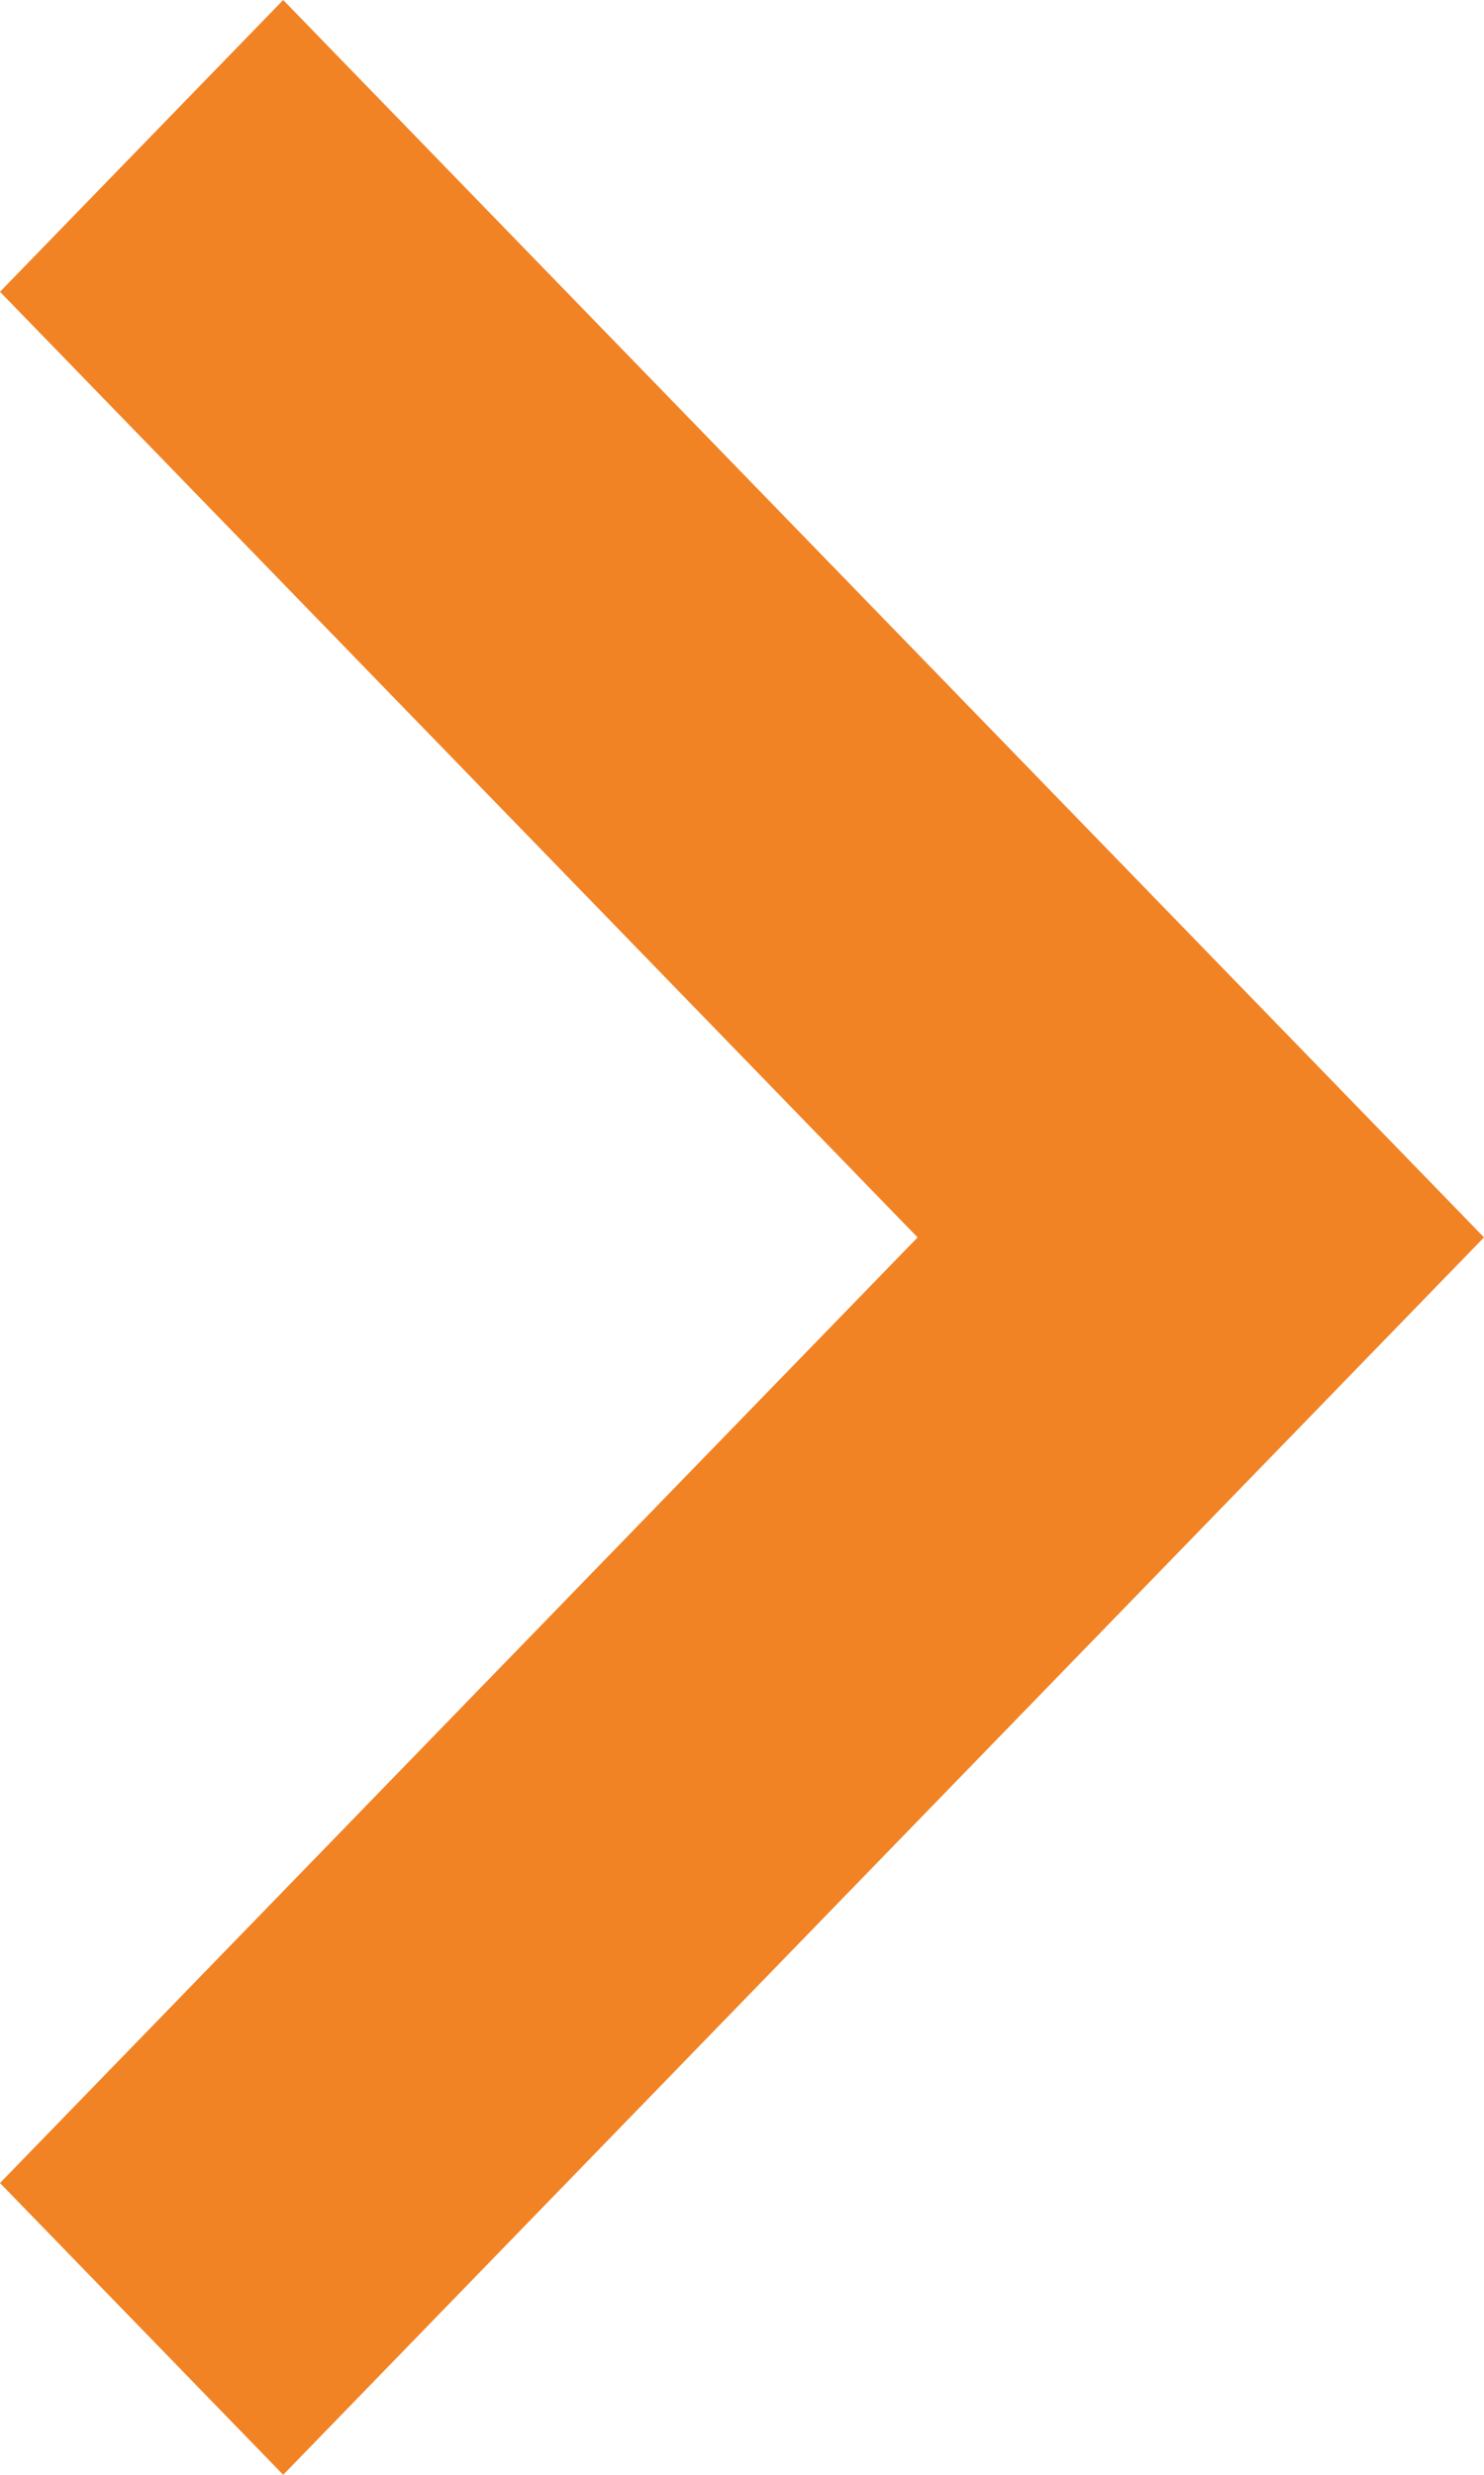 <?xml version="1.0" encoding="UTF-8"?>
<svg width="6px" height="10px" viewBox="0 0 6 10" version="1.1" xmlns="http://www.w3.org/2000/svg" xmlns:xlink="http://www.w3.org/1999/xlink">
    <!-- Generator: sketchtool 51.2 (57519) - http://www.bohemiancoding.com/sketch -->
    <title>7BFB8797-001D-4413-BE5E-0199D5880B01@1x</title>
    <desc>Created with sketchtool.</desc>
    <defs></defs>
    <g id="Page-1" stroke="none" stroke-width="1" fill="none" fill-rule="evenodd">
        <g id="Home-page-[desktop]" transform="translate(-400, -2627)" fill="#F18325" fill-rule="nonzero">
            <g id="down-chevron-copy-8" transform="translate(403, 2632) rotate(-90) translate(-403, -2632) translate(398, 2629)">
                <polygon id="Shape" points="8.821 0 5 3.71 1.179 0 0 1.145 5 6 10 1.145"></polygon>
            </g>
        </g>
    </g>
</svg>